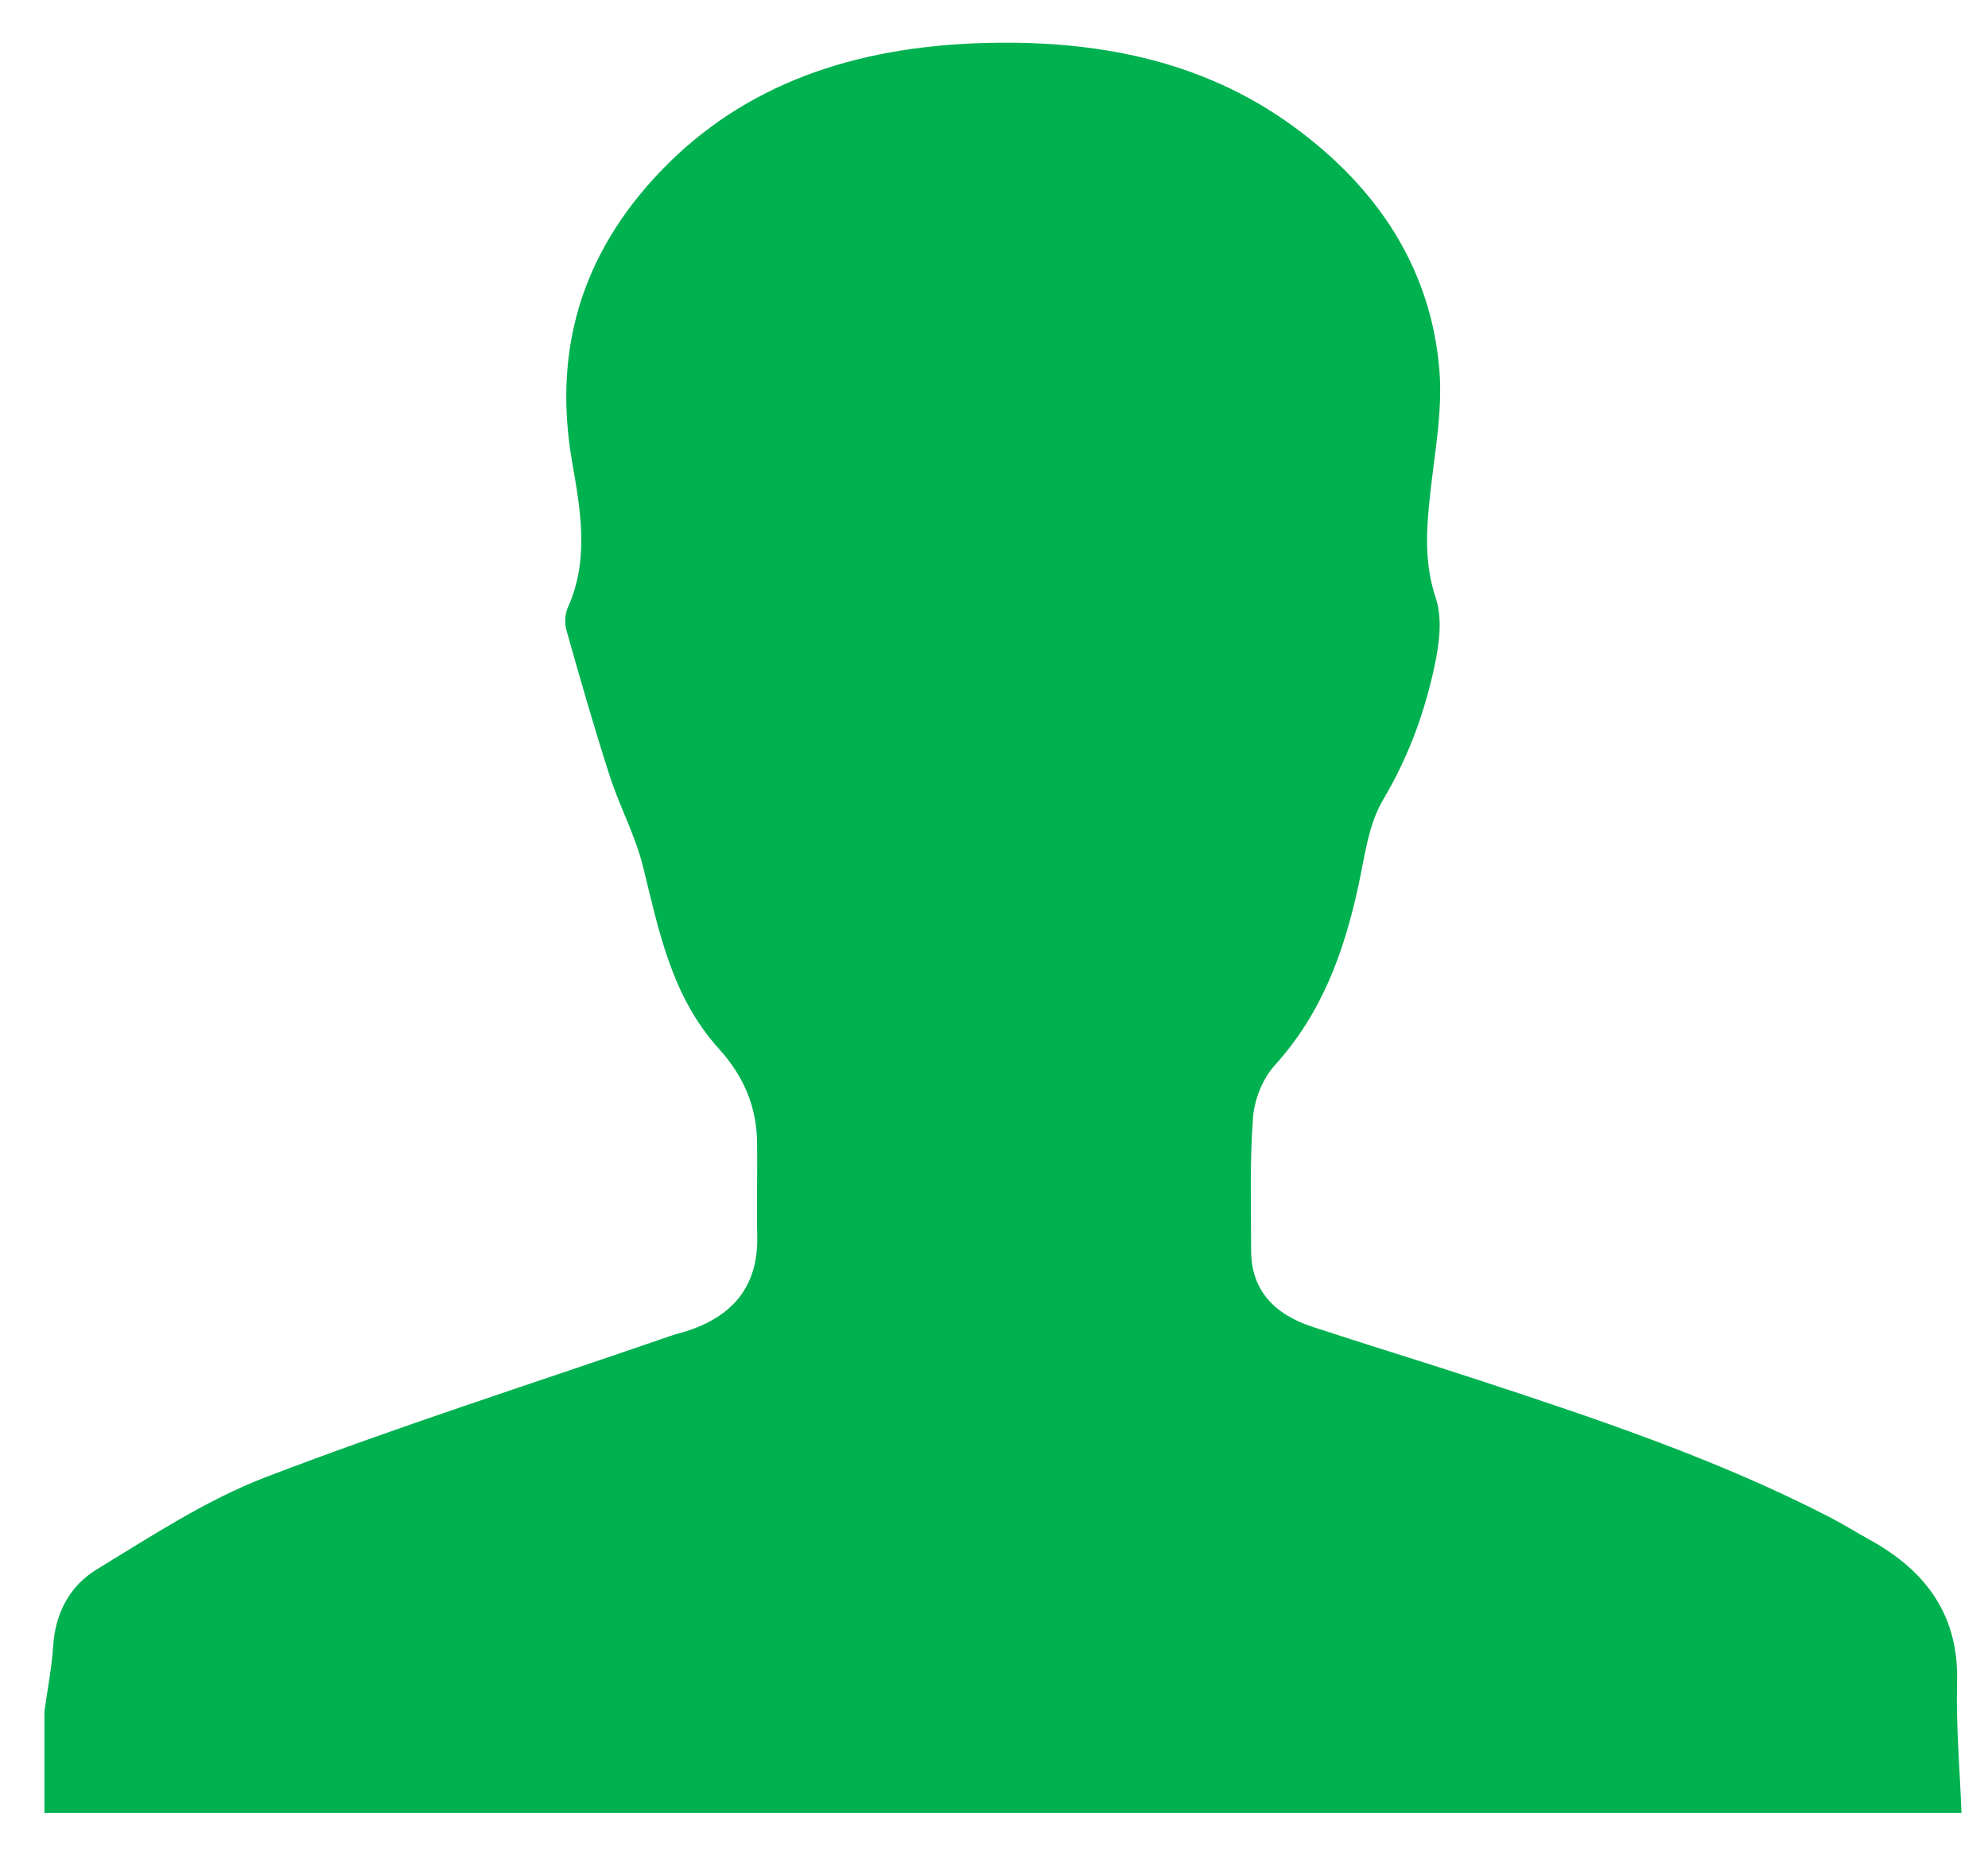 <?xml version="1.0" encoding="utf-8"?>
<!-- Generator: Adobe Illustrator 17.0.0, SVG Export Plug-In . SVG Version: 6.00 Build 0)  -->
<!DOCTYPE svg PUBLIC "-//W3C//DTD SVG 1.1//EN" "http://www.w3.org/Graphics/SVG/1.1/DTD/svg11.dtd">
<svg version="1.1" id="Capa_1" xmlns="http://www.w3.org/2000/svg" xmlns:xlink="http://www.w3.org/1999/xlink" x="0px" y="0px"
	 width="50px" height="46.667px" viewBox="0 0 50 46.667" enable-background="new 0 0 50 46.667" xml:space="preserve">
<path fill="#00b150" d="M1.117,43.048c0.076-0.549,0.184-1.095,0.22-1.646c0.052-0.809,0.403-1.506,1.104-1.931
	c1.373-0.834,2.739-1.737,4.242-2.315c3.274-1.257,6.632-2.328,9.955-3.475c0.137-0.047,0.273-0.097,0.413-0.135
	c1.337-0.356,2.025-1.151,1.994-2.46c-0.019-0.792,0.009-1.584-0.005-2.376c-0.015-0.879-0.334-1.639-0.957-2.327
	c-1.198-1.323-1.511-2.972-1.913-4.594c-0.192-0.776-0.589-1.507-0.836-2.274c-0.391-1.213-0.742-2.438-1.088-3.663
	c-0.05-0.177-0.039-0.404,0.036-0.571c0.543-1.206,0.319-2.447,0.109-3.65c-0.485-2.774,0.206-5.211,2.215-7.315
	c2.13-2.23,4.917-3.126,8.043-3.231C27.5,0.99,30.199,1.49,32.501,3.159c2.154,1.561,3.486,3.598,3.7,6.139
	c0.086,1.026-0.116,2.076-0.229,3.112c-0.097,0.885-0.159,1.739,0.137,2.627c0.174,0.52,0.091,1.152-0.027,1.707
	c-0.249,1.172-0.655,2.292-1.29,3.362c-0.387,0.652-0.471,1.468-0.637,2.22c-0.358,1.626-0.906,3.158-2.089,4.465
	c-0.313,0.346-0.517,0.865-0.551,1.318c-0.085,1.113-0.049,2.234-0.048,3.351c0.001,0.976,0.566,1.591,1.525,1.908
	c1.395,0.461,2.803,0.888,4.199,1.346c3.012,0.988,6.014,1.999,8.817,3.443c0.346,0.178,0.675,0.386,1.016,0.574
	c1.466,0.806,2.241,1.95,2.198,3.57c-0.029,1.098,0.07,2.199,0.111,3.298c-16.072,0-32.144,0-48.216,0
	C1.117,44.747,1.117,43.898,1.117,43.048z"/>
</svg>
